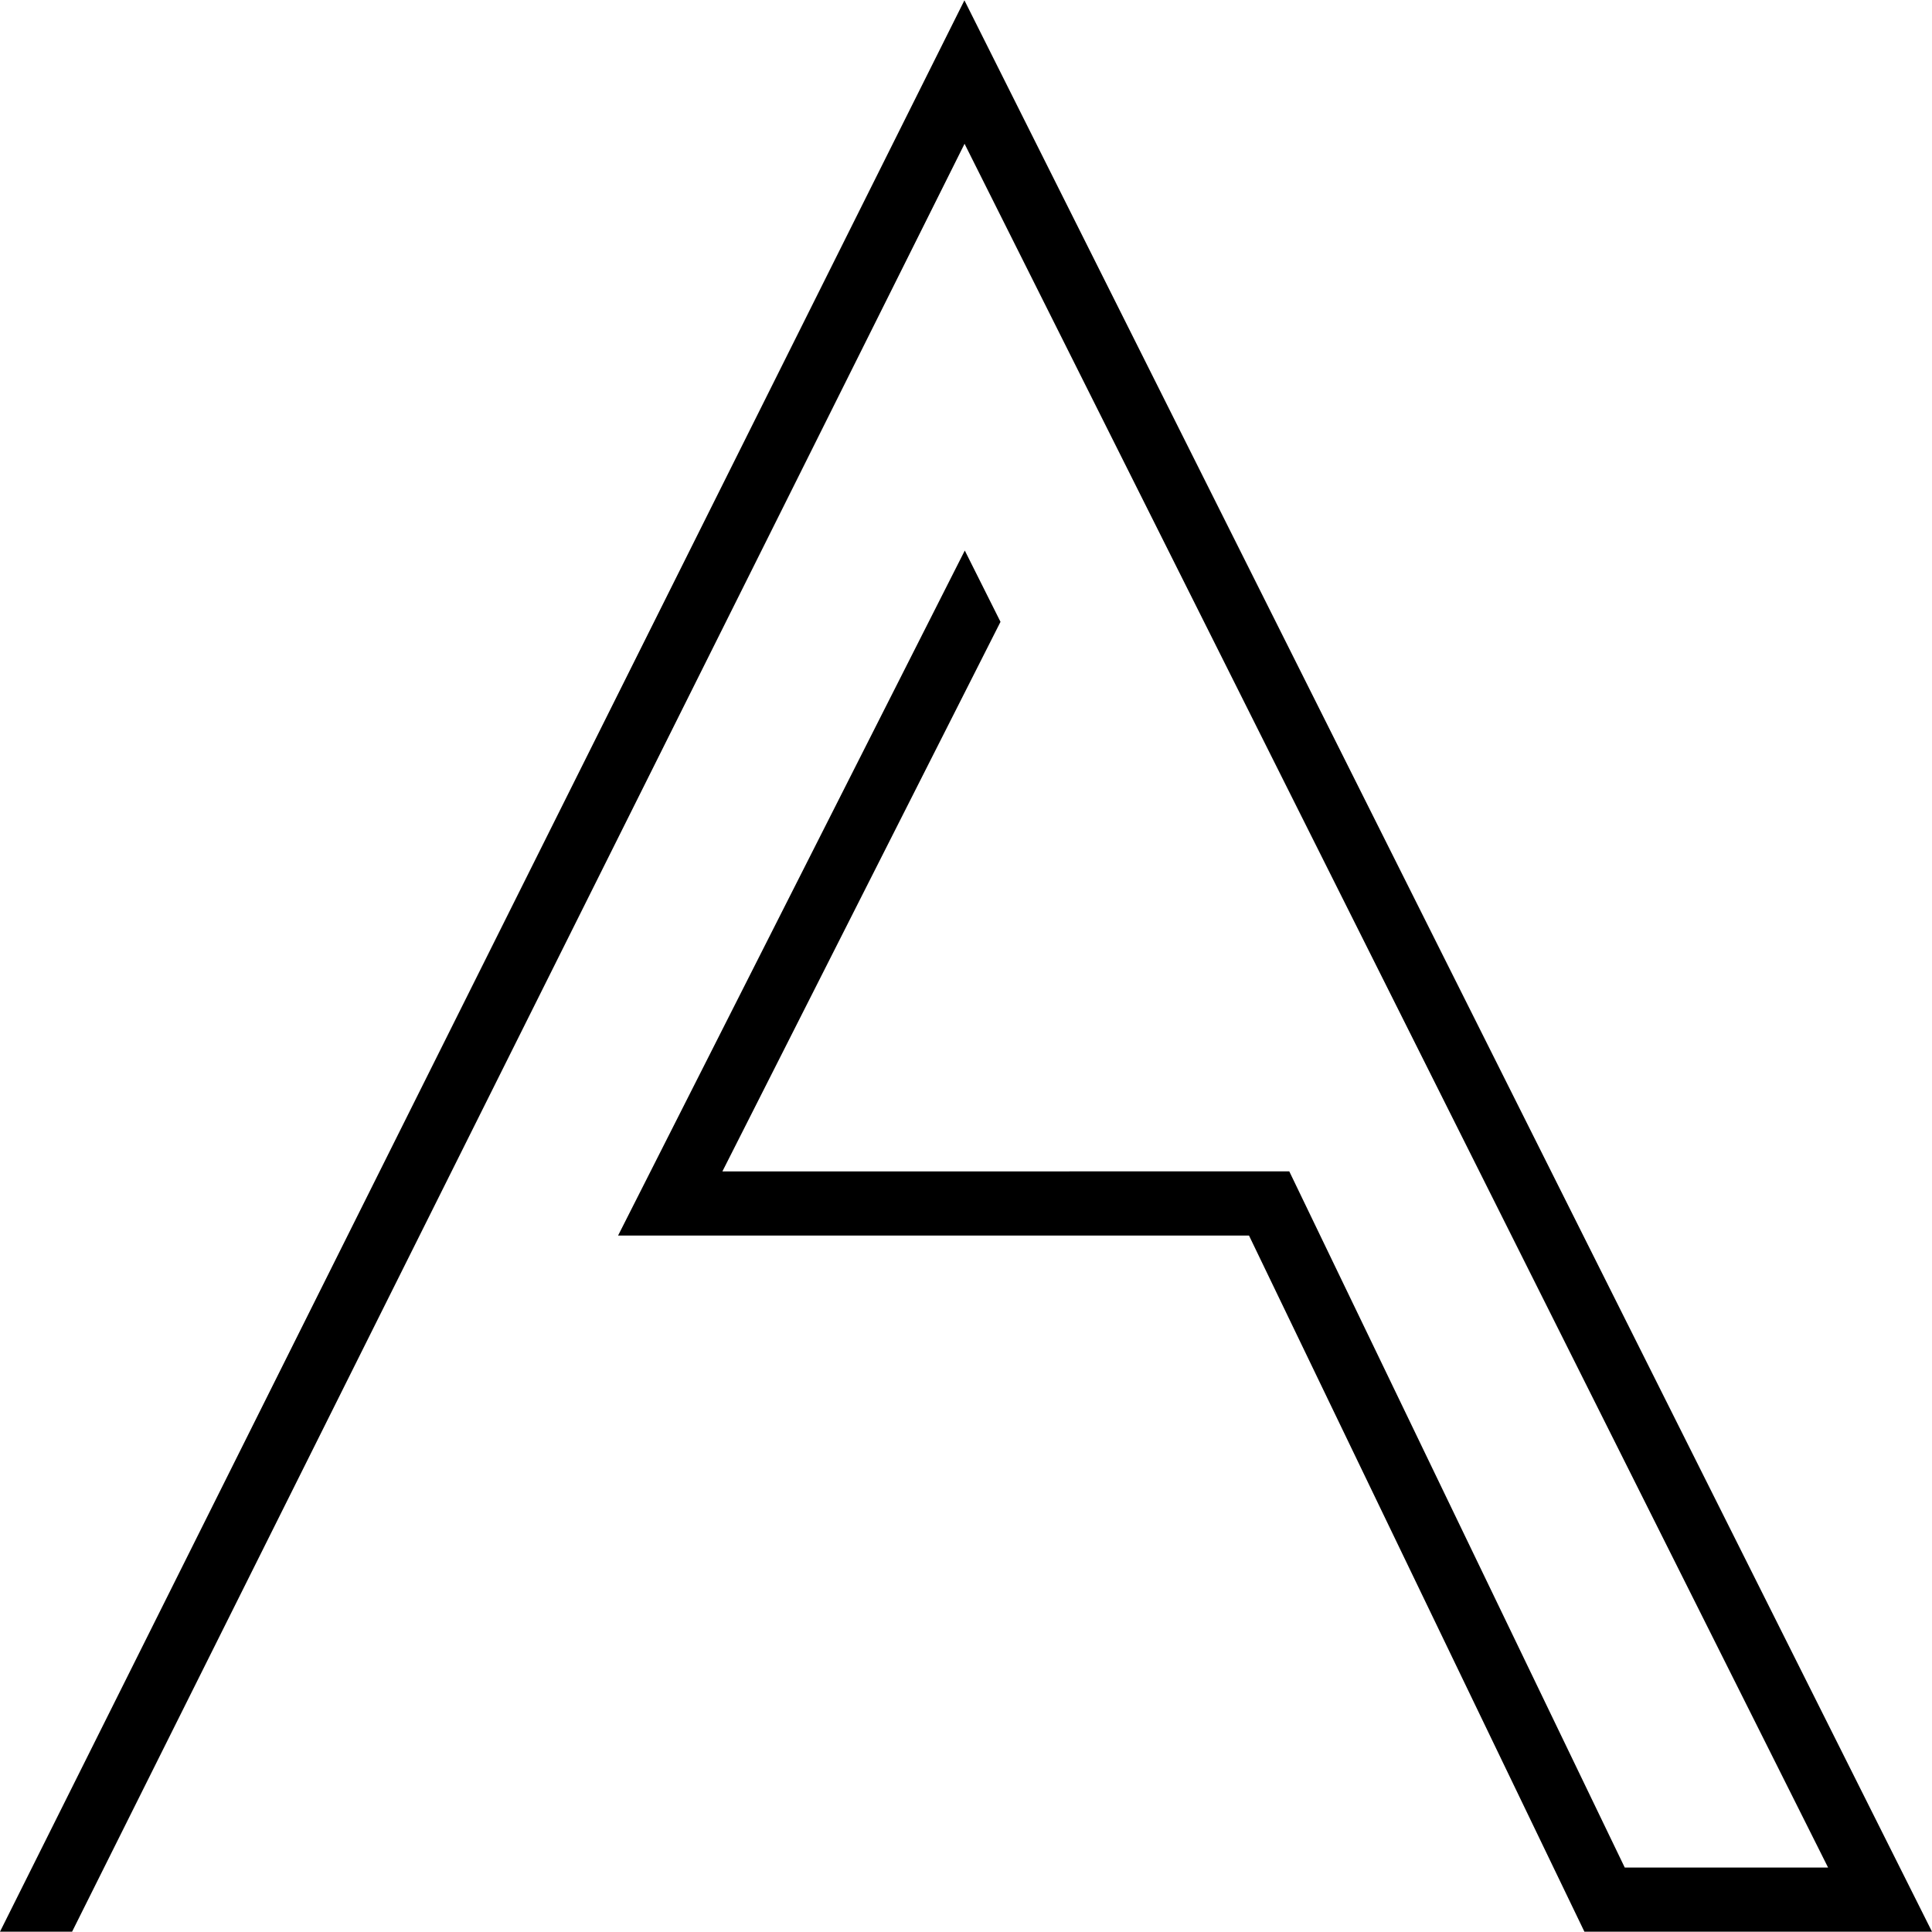 <svg version="1.1" id="logo" xmlns="http://www.w3.org/2000/svg" xmlns:xlink="http://www.w3.org/1999/xlink" x="0px" y="0px"
     width="120px" height="120px" viewBox="0 0 120 120" enable-background="new 0 0 120 120" xml:space="preserve" role="img">
<title>Return to site home</title>
<g><path d="M120,119.98L98.41 119.98 77.578 76.742 38.389 76.744 59.925 34.195 62.143 38.623 44.869 72.758 80.08 72.756 100.916 115.996 113.545 115.996 59.91 8.93 4.478 119.98 0 119.98 59.902 0.02z"></path></g>
</svg>